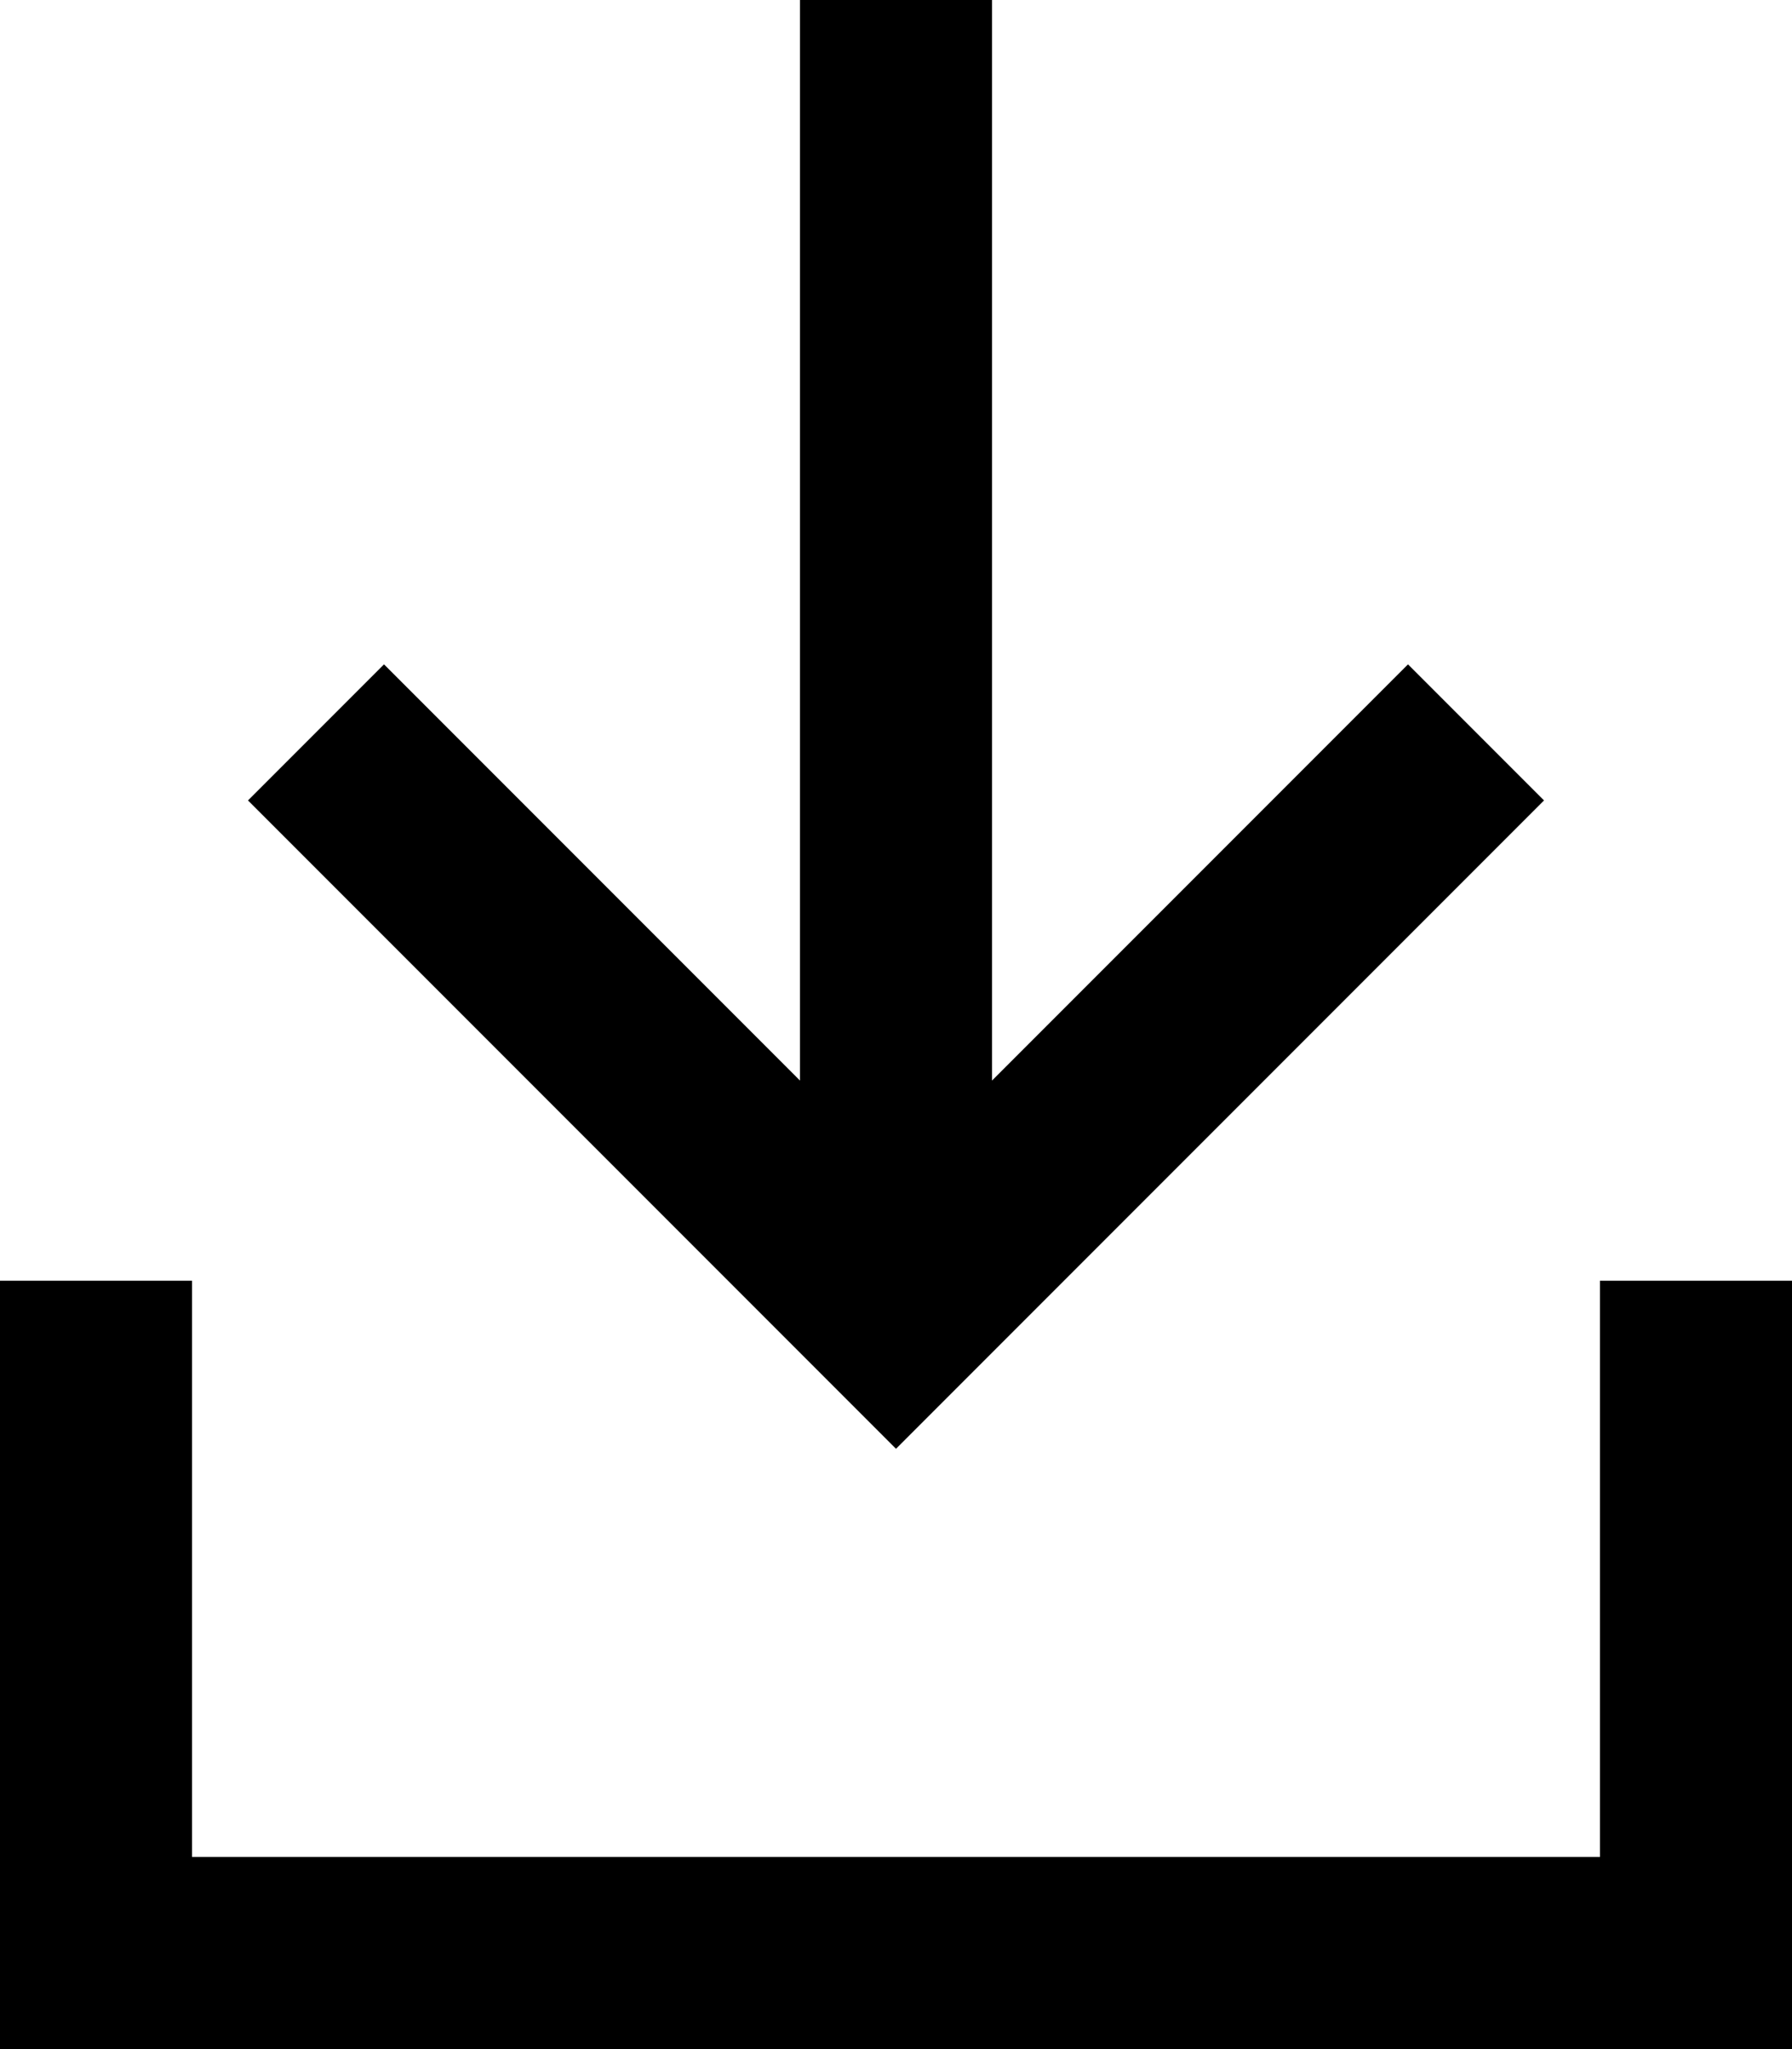 <svg xmlns="http://www.w3.org/2000/svg" viewBox="0 0 448 512">
    <path d="M 241 345 L 224 362 L 207 345 L 79 217 L 62 200 L 96 166 L 113 183 L 200 270 L 200 24 L 200 0 L 248 0 L 248 24 L 248 270 L 335 183 L 352 166 L 386 200 L 369 217 L 241 345 L 241 345 Z M 48 344 L 48 464 L 400 464 L 400 344 L 400 320 L 448 320 L 448 344 L 448 488 L 448 512 L 424 512 L 24 512 L 0 512 L 0 488 L 0 344 L 0 320 L 48 320 L 48 344 L 48 344 Z"/>
</svg>
